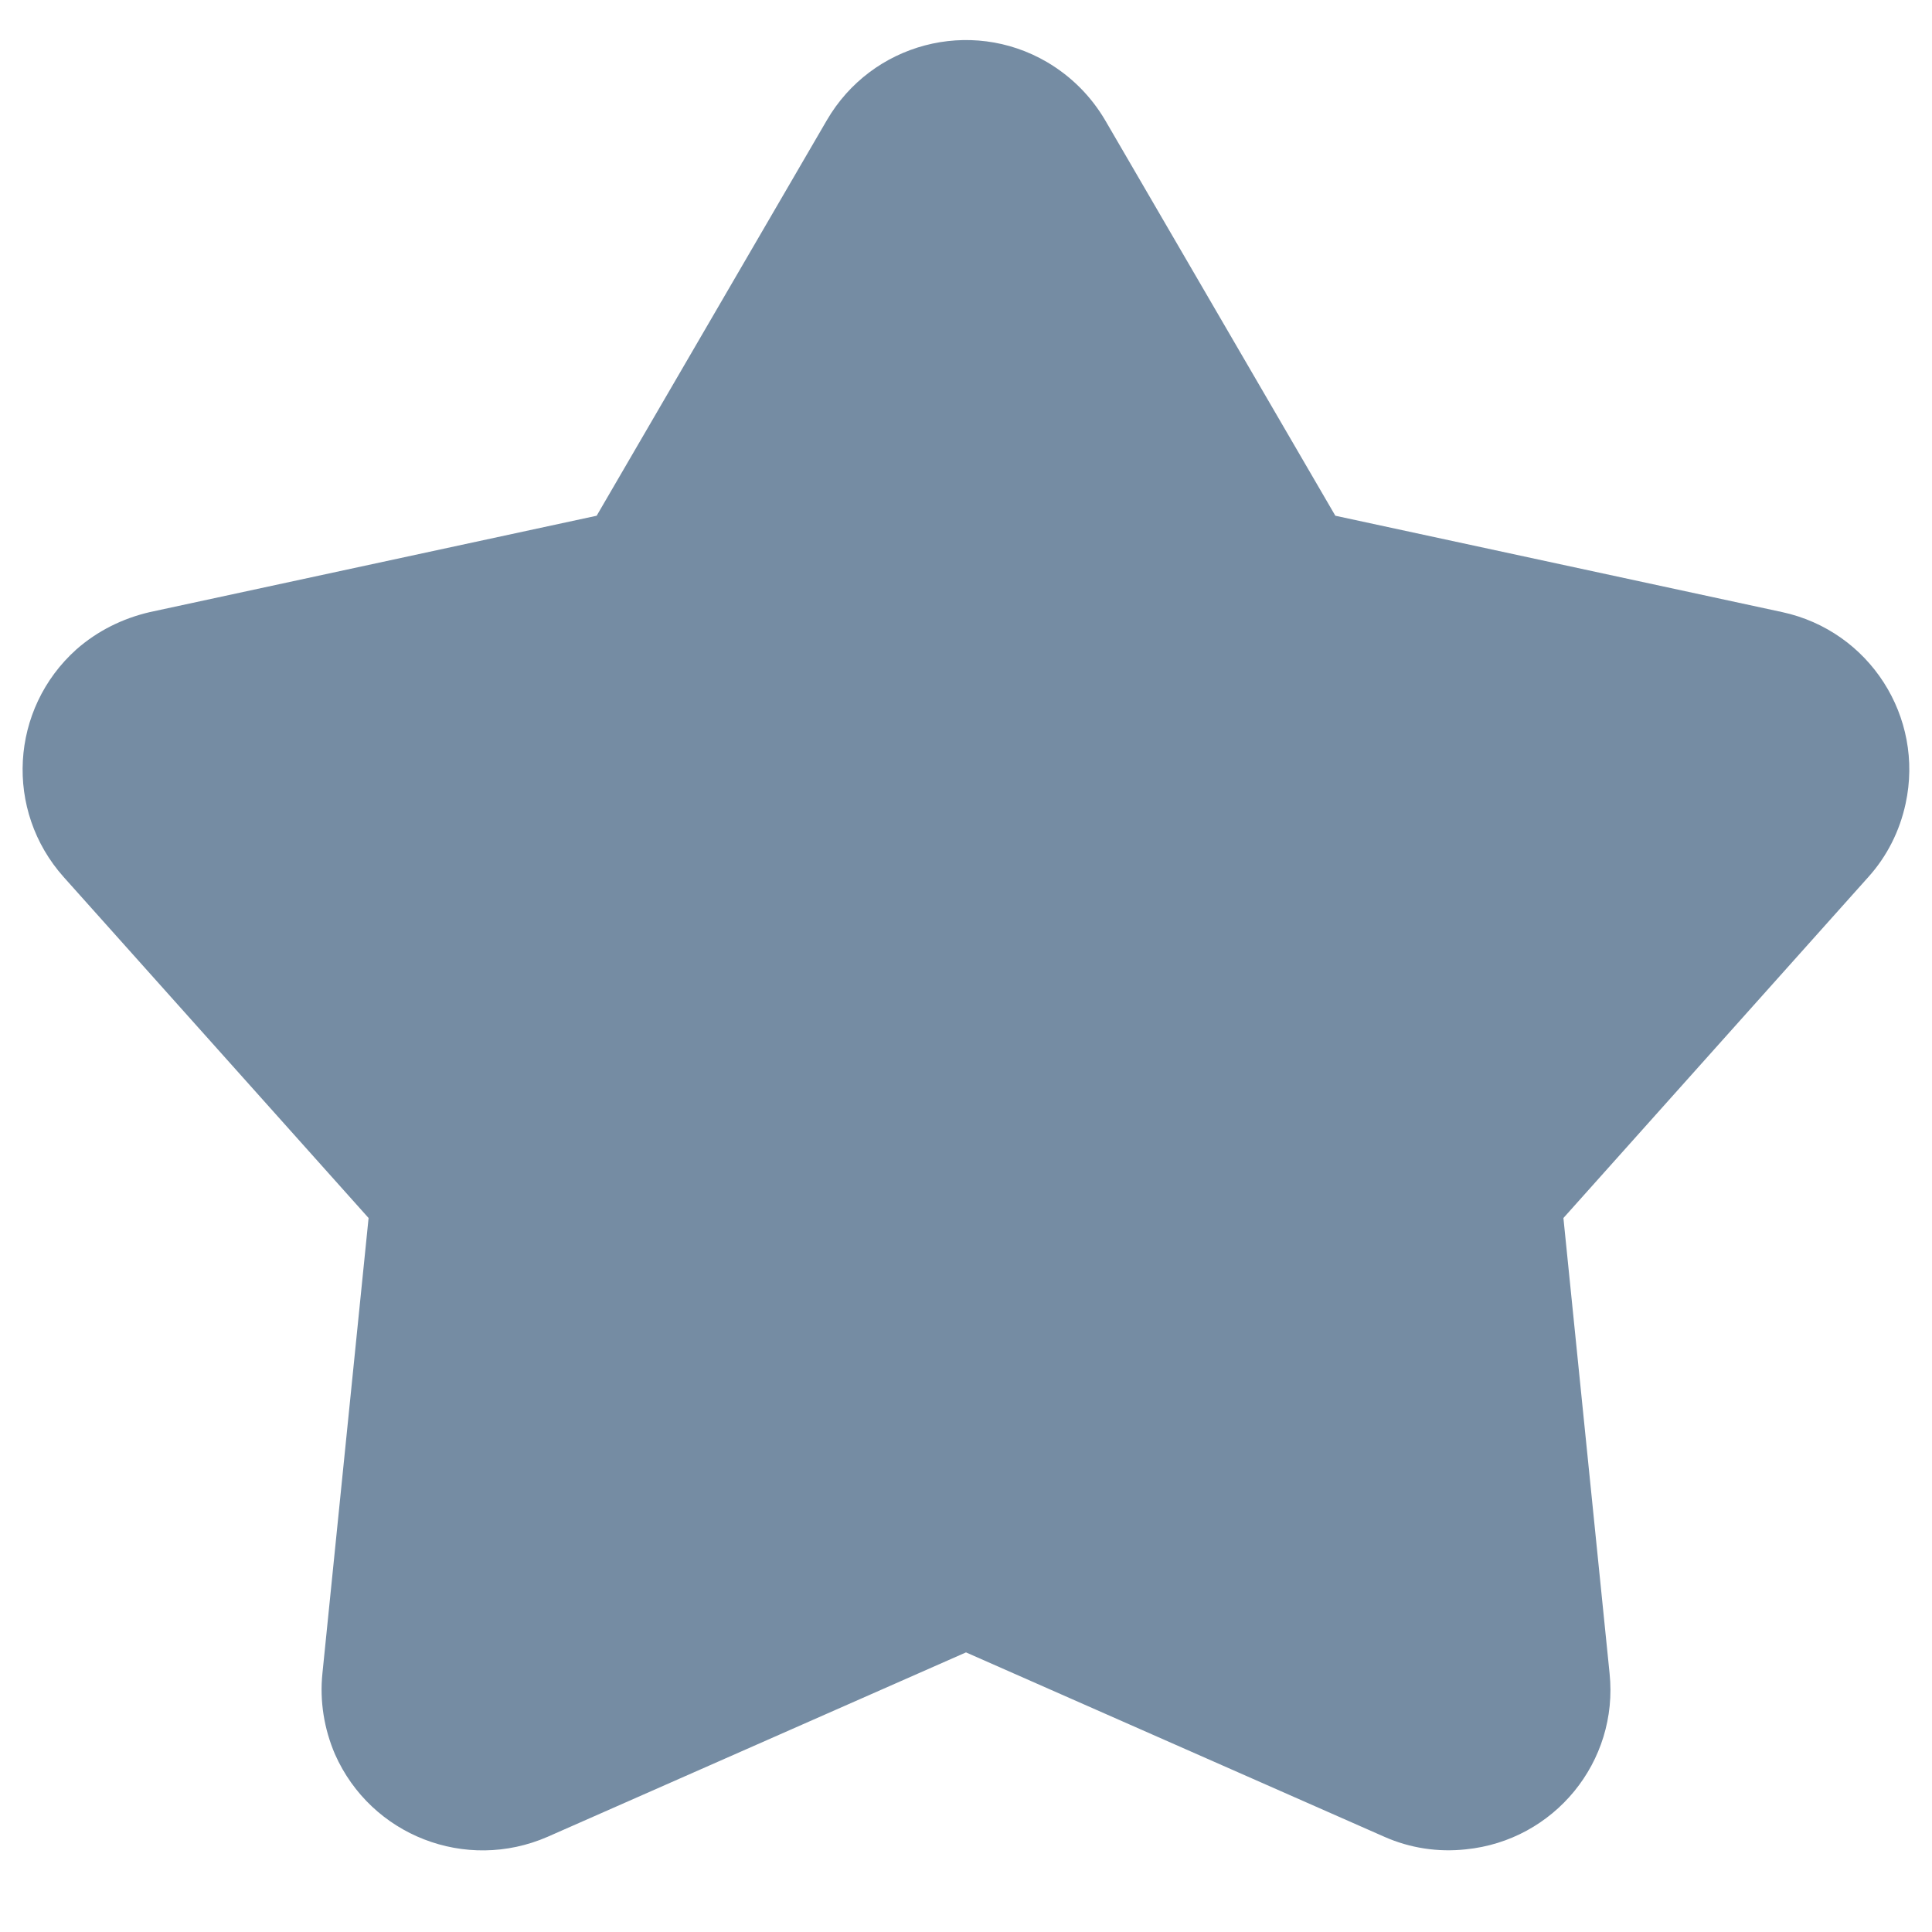 <?xml version="1.0" encoding="UTF-8"?>
<svg xmlns="http://www.w3.org/2000/svg" xmlns:xlink="http://www.w3.org/1999/xlink" width="18px" height="18px" viewBox="0 0 18 18" version="1.1">
<g id="surface1">
<path style=" stroke:none;fill-rule:evenodd;fill:rgb(45.882%,54.902%,63.922%);fill-opacity:1;" d="M 5.102 17.113 C 4.34 17.445 3.457 17.102 3.121 16.344 C 3.02 16.109 2.977 15.848 3.004 15.59 L 3.434 11.348 L 0.594 8.172 C 0.039 7.551 0.094 6.605 0.711 6.051 C 0.906 5.879 1.141 5.762 1.395 5.703 L 5.559 4.805 L 7.703 1.121 C 8.121 0.402 9.039 0.16 9.754 0.578 C 9.98 0.711 10.164 0.895 10.297 1.121 L 12.441 4.805 L 16.605 5.703 C 17.418 5.879 17.93 6.68 17.754 7.488 C 17.699 7.742 17.582 7.977 17.406 8.172 L 14.566 11.348 L 14.996 15.59 C 15.082 16.414 14.48 17.148 13.656 17.23 C 13.398 17.258 13.137 17.219 12.898 17.113 L 9 15.395 Z M 5.102 17.113 "/>
</g>
</svg>

